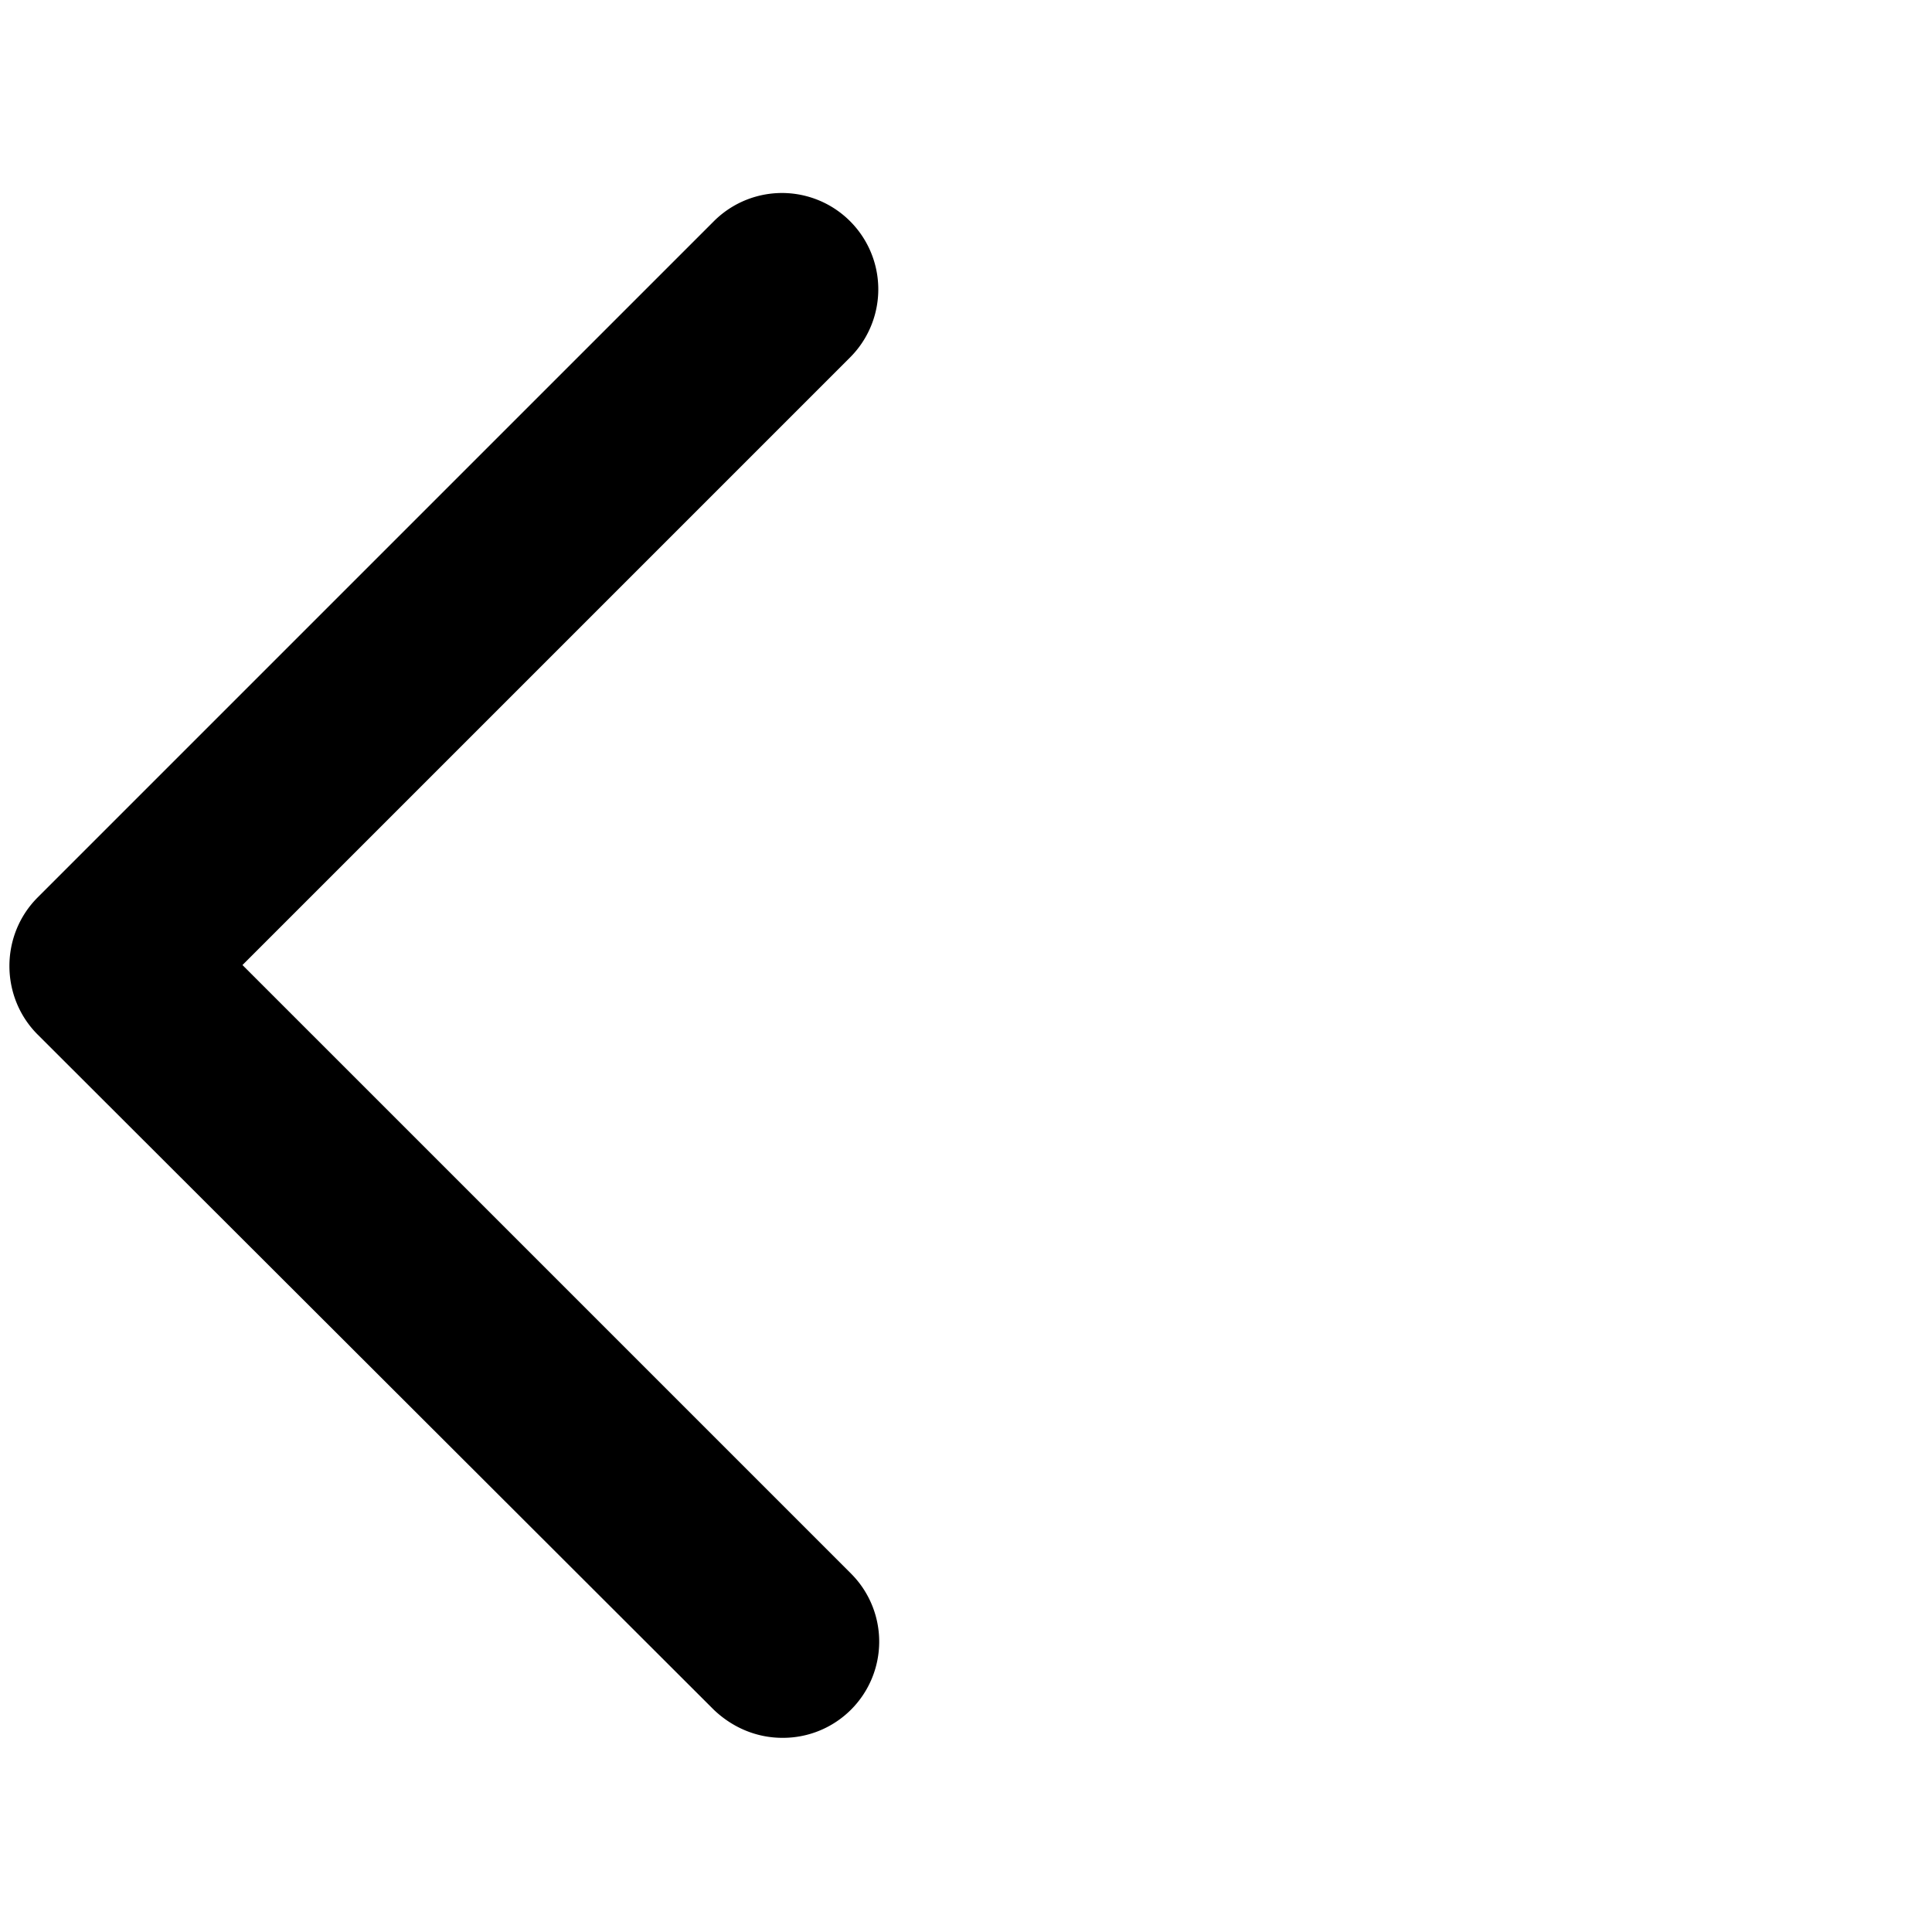 <svg xmlns="http://www.w3.org/2000/svg" width="20" height="20" fill="currentColor" viewBox="0 0 20 20"><path d="M8.81 16.29a.996.996 0 0 1-.71 1.7c-.26 0-.51-.1-.71-.29l-7-6.99C0 10.32 0 9.68.39 9.29l7-7A.996.996 0 1 1 8.8 3.7L2.51 9.99l6.29 6.29Z"/></svg>